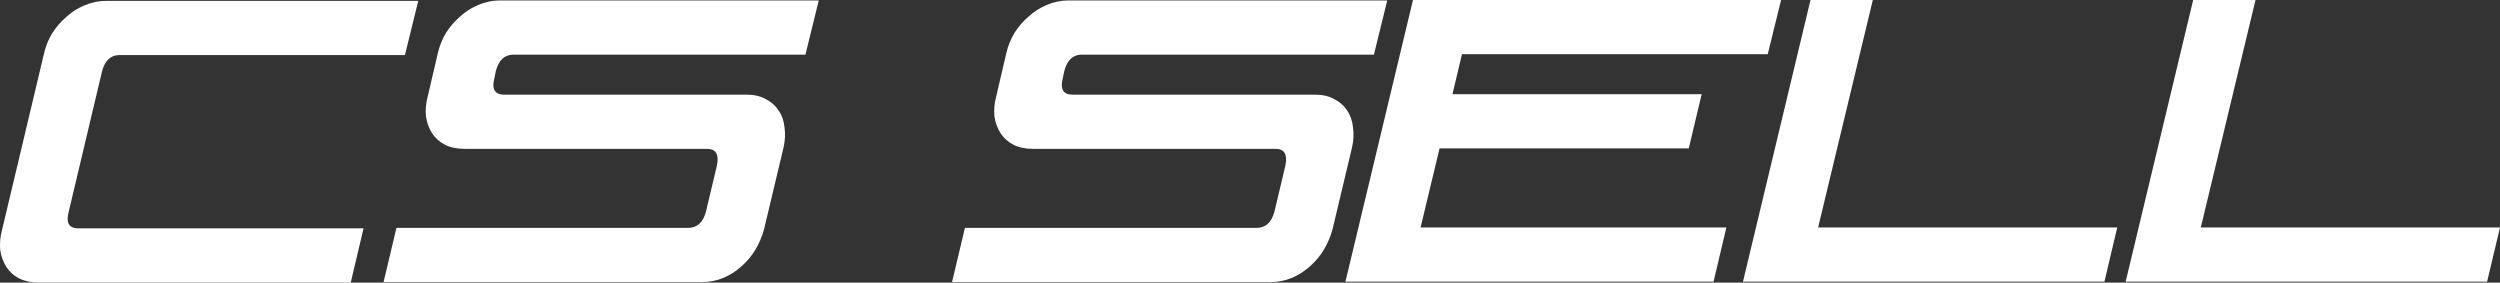 <svg width="345" height="39" viewBox="0 0 345 39" fill="none" xmlns="http://www.w3.org/2000/svg" xmlns:xlink="http://www.w3.org/1999/xlink">
	<rect x="0" y="0" width="345" height="39" fill="#333333" stroke="none"/>
	<desc>
			Created with Pixso.
	</desc>
	<defs/>
	<path id="Vector" d="M194.99 0L185.67 38.87L236.47 38.87L238.24 31.39L196.04 31.39L198.66 20.48L233.05 20.48L234.83 13L200.44 13L201.75 7.48L243.95 7.48L245.79 0L194.99 0ZM240.53 38.87L249.85 0L258.45 0L250.9 31.39L292.18 31.39L290.41 38.87L240.53 38.87ZM302.66 0L293.34 38.87L343.22 38.87L345 31.39L303.71 31.39L311.26 0L302.66 0ZM131.38 38.93L133.16 31.45L173.39 31.45C174.66 31.45 175.49 30.69 175.88 29.17L177.39 22.82C177.7 21.3 177.24 20.54 176.01 20.54L142.54 20.54C141.49 20.54 140.59 20.35 139.85 19.97C139.11 19.59 138.52 19.06 138.08 18.39C137.64 17.71 137.36 16.93 137.23 16.04C137.14 15.15 137.23 14.22 137.49 13.25L138.87 7.35C139.08 6.38 139.46 5.45 139.98 4.56C140.55 3.67 141.21 2.91 141.95 2.28C142.69 1.6 143.53 1.07 144.44 0.69C145.41 0.27 146.41 0.06 147.46 0.06L191.44 0.06L189.6 7.54L149.3 7.54Q148.68 7.54 148.2 7.8L148.2 7.8Q147.26 8.31 146.87 9.82L146.67 10.77C146.28 12.3 146.72 13.06 147.99 13.06L181.46 13.06C182.51 13.06 183.41 13.27 184.15 13.69C184.89 14.07 185.49 14.6 185.92 15.28C186.36 15.91 186.62 16.67 186.71 17.56C186.84 18.45 186.8 19.38 186.58 20.35L183.89 31.64C183.63 32.61 183.23 33.54 182.71 34.43C182.18 35.32 181.53 36.1 180.74 36.78C179.99 37.45 179.16 37.98 178.24 38.36C177.33 38.74 176.34 38.93 175.29 38.93L131.38 38.93ZM54.71 31.45L52.93 38.93L96.84 38.93C97.89 38.93 98.88 38.74 99.79 38.36C100.71 37.98 101.55 37.45 102.29 36.78C103.08 36.1 103.73 35.32 104.26 34.43C104.78 33.54 105.18 32.61 105.44 31.64L108.13 20.35C108.35 19.38 108.39 18.45 108.26 17.56C108.17 16.67 107.91 15.91 107.47 15.28C107.04 14.6 106.45 14.07 105.7 13.69C104.96 13.27 104.06 13.06 103.01 13.06L69.54 13.06Q68.75 13.06 68.39 12.66Q67.88 12.11 68.23 10.77L68.42 9.82C68.82 8.3 69.63 7.54 70.85 7.54L111.15 7.54L112.99 0.06L69.01 0.06C67.96 0.06 66.96 0.27 65.99 0.69Q65.43 0.92 64.91 1.23L64.91 1.23Q64.16 1.68 63.5 2.28C62.76 2.91 62.1 3.67 61.53 4.56C61.01 5.45 60.64 6.38 60.42 7.35L59.04 13.25C58.78 14.22 58.69 15.15 58.78 16.04C58.91 16.93 59.19 17.71 59.63 18.39C60.07 19.06 60.66 19.59 61.4 19.97C62.14 20.35 63.04 20.54 64.09 20.54L97.56 20.54C98.79 20.54 99.25 21.3 98.94 22.82L97.43 29.17C97.04 30.69 96.21 31.45 94.94 31.45L54.71 31.45ZM57.72 0.12L55.88 7.6L16.5 7.6Q15.88 7.6 15.4 7.86L15.4 7.86Q14.46 8.38 14.07 9.89L9.48 29.23Q9.13 30.56 9.64 31.12Q10 31.51 10.79 31.51L50.17 31.51L48.4 39L5.34 39C4.29 39 3.4 38.8 2.65 38.42Q1.94 38.06 1.42 37.52L1.42 37.52Q1.12 37.21 0.88 36.84C0.44 36.16 0.16 35.38 0.03 34.49C-0.06 33.6 0.03 32.67 0.29 31.7L6.07 7.41Q6.12 7.19 6.18 6.97L6.18 6.97Q6.51 5.75 7.18 4.62Q8.03 3.29 9.15 2.34Q9.81 1.74 10.56 1.29L10.56 1.29L10.56 1.29Q11.08 0.99 11.64 0.75Q12.38 0.43 13.14 0.27L13.14 0.27Q13.89 0.12 14.66 0.12L57.72 0.12Z" fill="#FFFFFF" fill-opacity="1" fill-rule="evenodd"/>
</svg>
